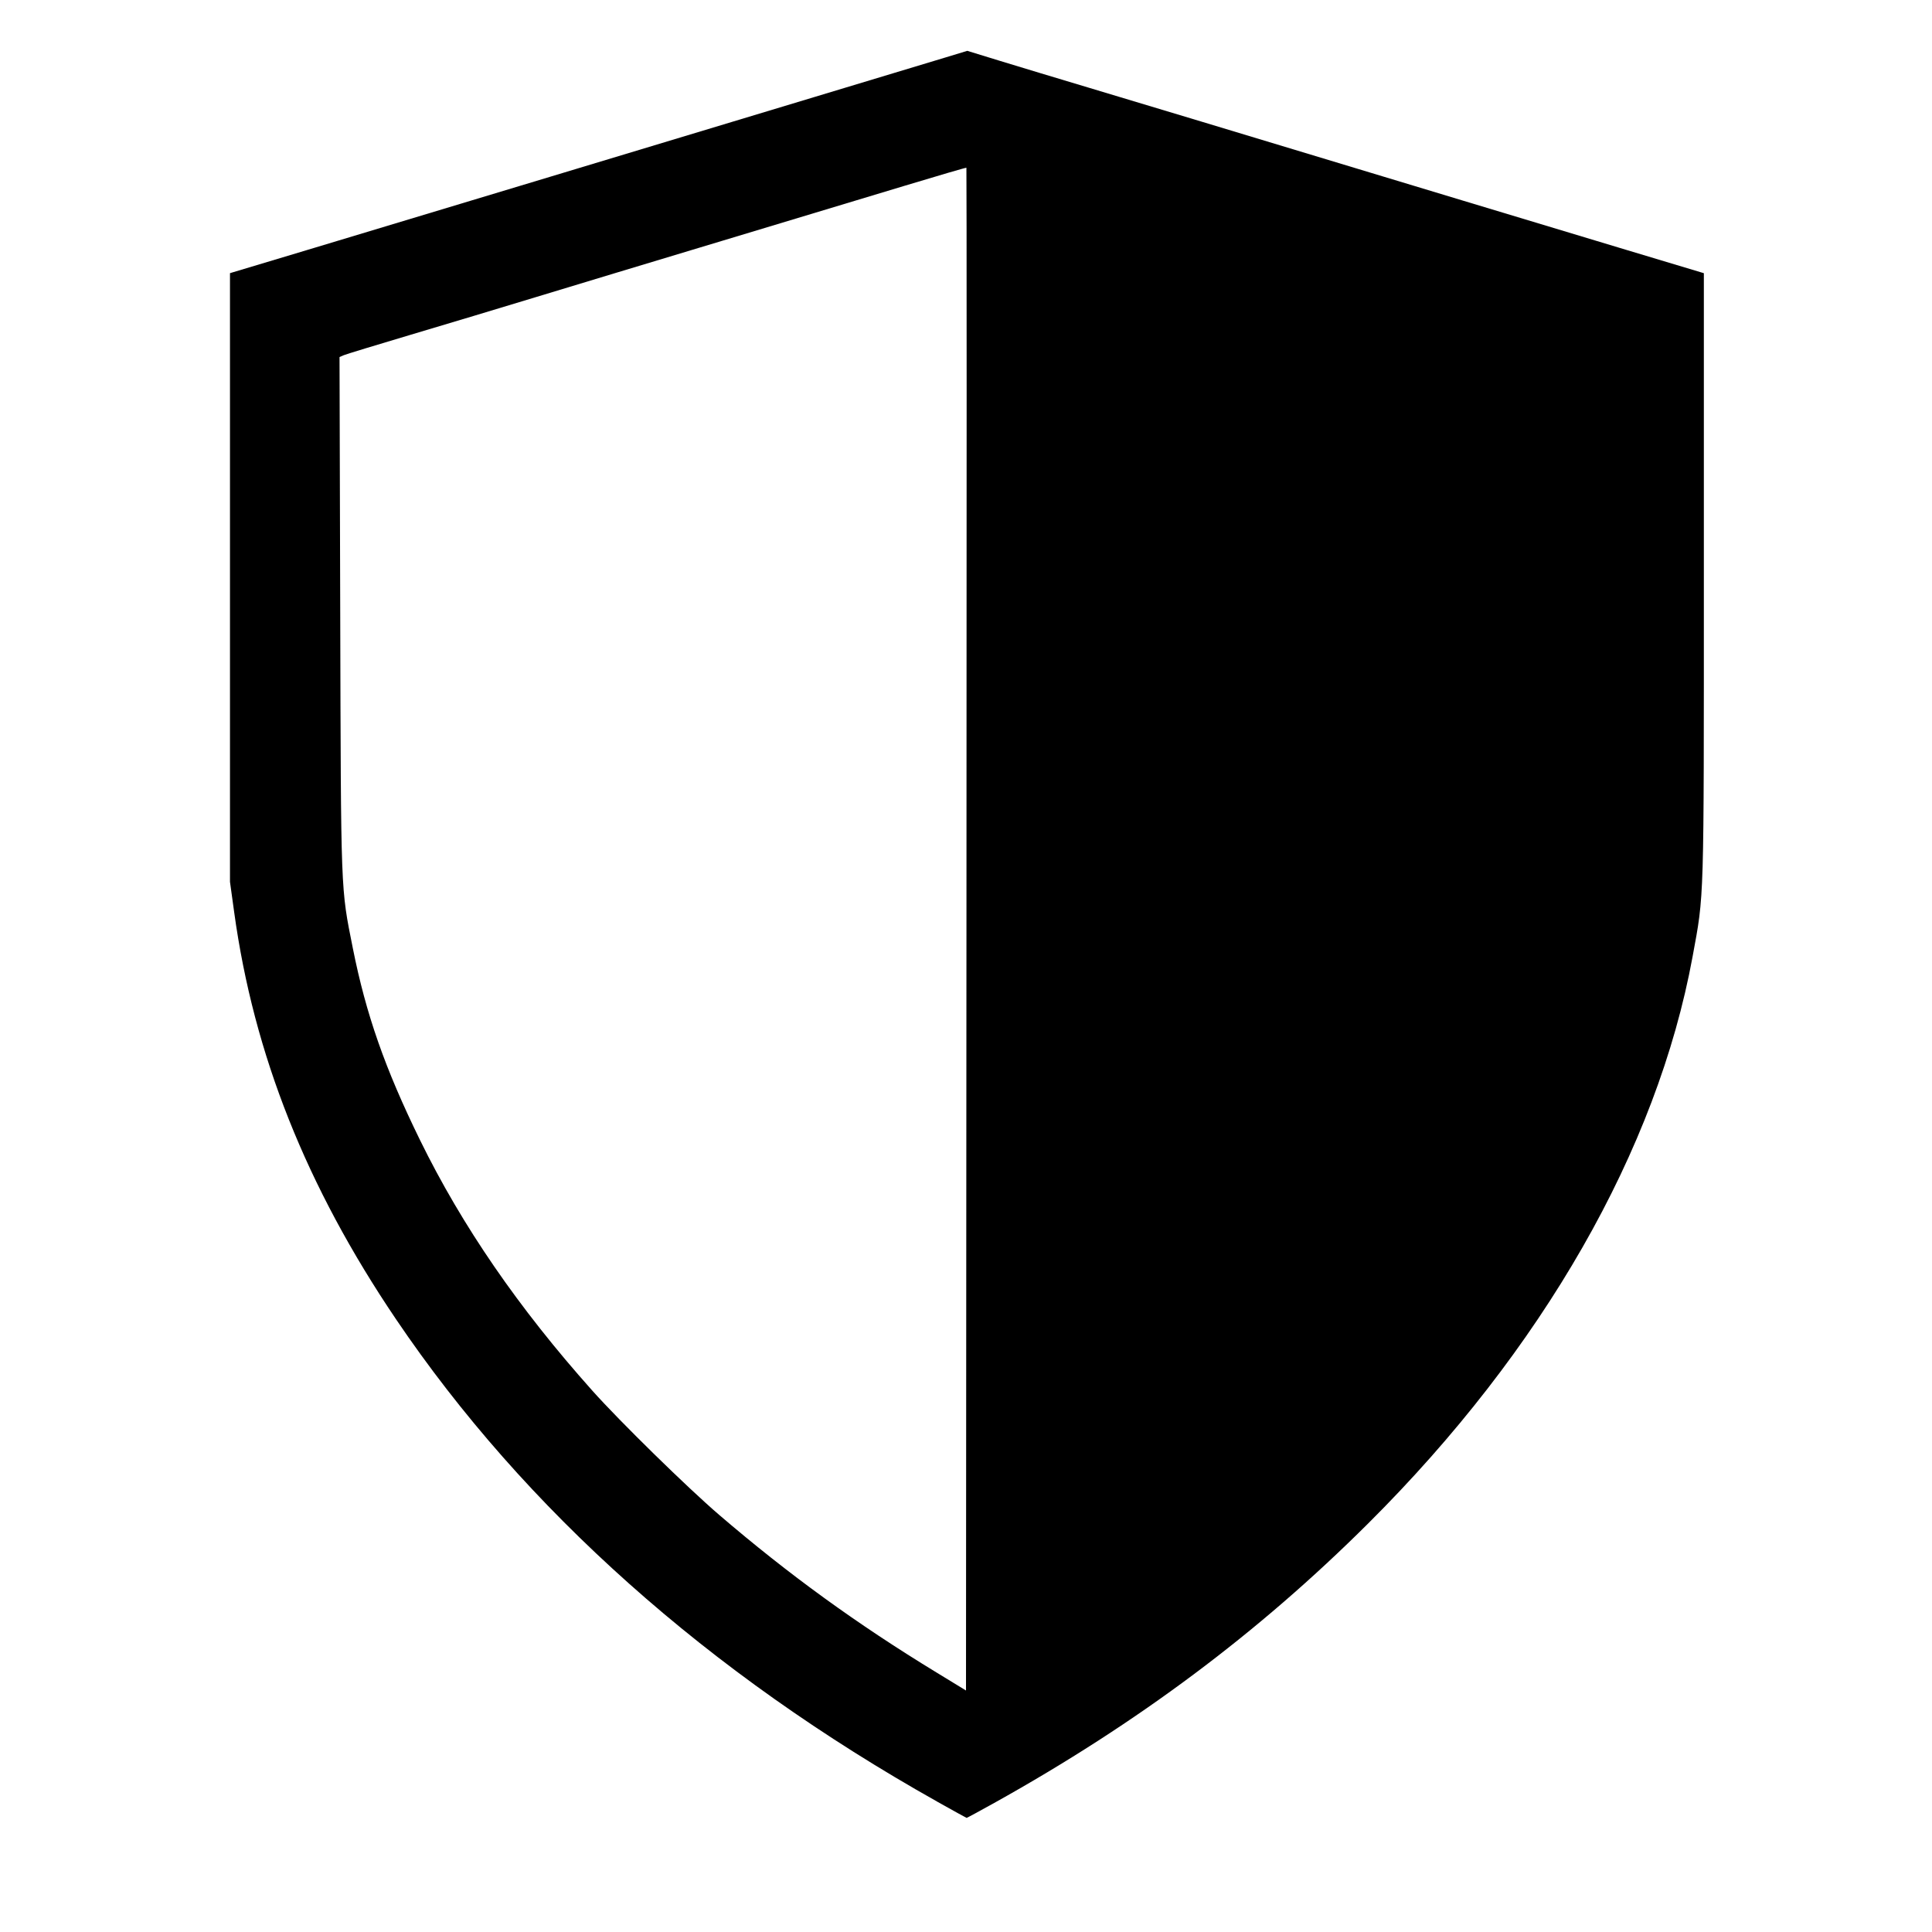 <?xml version="1.0" encoding="UTF-8" standalone="no"?>
<svg
   xmlns:dc="http://purl.org/dc/elements/1.1/"
   xmlns:cc="http://creativecommons.org/ns#"
   xmlns:rdf="http://www.w3.org/1999/02/22-rdf-syntax-ns#"
   xmlns:svg="http://www.w3.org/2000/svg"
   xmlns="http://www.w3.org/2000/svg"
   xmlns:sodipodi="http://sodipodi.sourceforge.net/DTD/sodipodi-0.dtd"
   xmlns:inkscape="http://www.inkscape.org/namespaces/inkscape"
   width="80.0px"
   height="80.0px"
   viewBox="0 0 80.0 80.0"
   version="1.1"
   id="SVGRoot"
   sodipodi:docname="defensive_state.svg"
   inkscape:version="1.0.1 (3bc2e813f5, 2020-09-07)">
  <defs
     id="defs5503" />
  <sodipodi:namedview
     id="base"
     pagecolor="#000000"
     bordercolor="#666666"
     borderopacity="1.0"
     inkscape:pageopacity="0"
     inkscape:pageshadow="2"
     inkscape:zoom="5.6"
     inkscape:cx="56.066346"
     inkscape:cy="47.542419"
     inkscape:document-units="px"
     inkscape:current-layer="layer1"
     inkscape:document-rotation="0"
     showgrid="true"
     inkscape:window-width="1431"
     inkscape:window-height="1150"
     inkscape:window-x="256"
     inkscape:window-y="0"
     inkscape:window-maximized="0">
    <inkscape:grid
       type="xygrid"
       id="grid6073" />
  </sodipodi:namedview>
  <g
     inkscape:label="Layer 1"
     inkscape:groupmode="layer"
     id="layer1">
    <path
       style="fill:#000000;fill-opacity:1;stroke-width:0.076"
       d="M 38.816,74.606 C 29.334,69.286 21.721,62.501 16.397,54.625 12.681,49.129 10.508,43.664 9.697,37.774 L 9.523,36.514 V 23.913 11.311 l 3.475,-1.043 C 14.91,9.695 19.344,8.358 22.852,7.298 26.36,6.238 31.258,4.76 33.737,4.013 36.215,3.266 38.65,2.531 39.148,2.38 L 40.053,2.105 41.401,2.519 c 0.742,0.228 2.397,0.728 3.678,1.111 2.124,0.635 5.125,1.541 15.468,4.668 1.975,0.597 5.034,1.519 6.798,2.05 l 3.208,0.964 v 12.525 c 0,13.751 0.018,13.134 -0.466,15.771 -1.469,8 -6.208,16.281 -13.436,23.477 -4.554,4.535 -9.538,8.26 -15.48,11.57 -0.616,0.343 -1.132,0.622 -1.146,0.62 -0.014,-0.002 -0.558,-0.303 -1.21,-0.668 z M 40.017,6.946 c -0.012,-0.012 -1.154,0.322 -2.54,0.741 -1.385,0.419 -4.805,1.451 -7.598,2.292 -2.794,0.841 -6.248,1.885 -7.677,2.32 -1.428,0.435 -3.766,1.138 -5.194,1.562 -1.428,0.424 -2.676,0.806 -2.773,0.847 l -0.176,0.076 0.029,10.636 c 0.031,11.709 0.016,11.307 0.522,13.844 0.546,2.74 1.331,4.981 2.782,7.944 1.742,3.556 4.084,6.961 7.146,10.388 1.129,1.264 3.936,4.013 5.241,5.132 2.87,2.463 5.714,4.525 9.001,6.527 L 40,70 40.019,38.483 c 0.011,-17.334 0.01,-31.526 -0.002,-31.538 z"
       id="path6100" />
  </g>
</svg>
